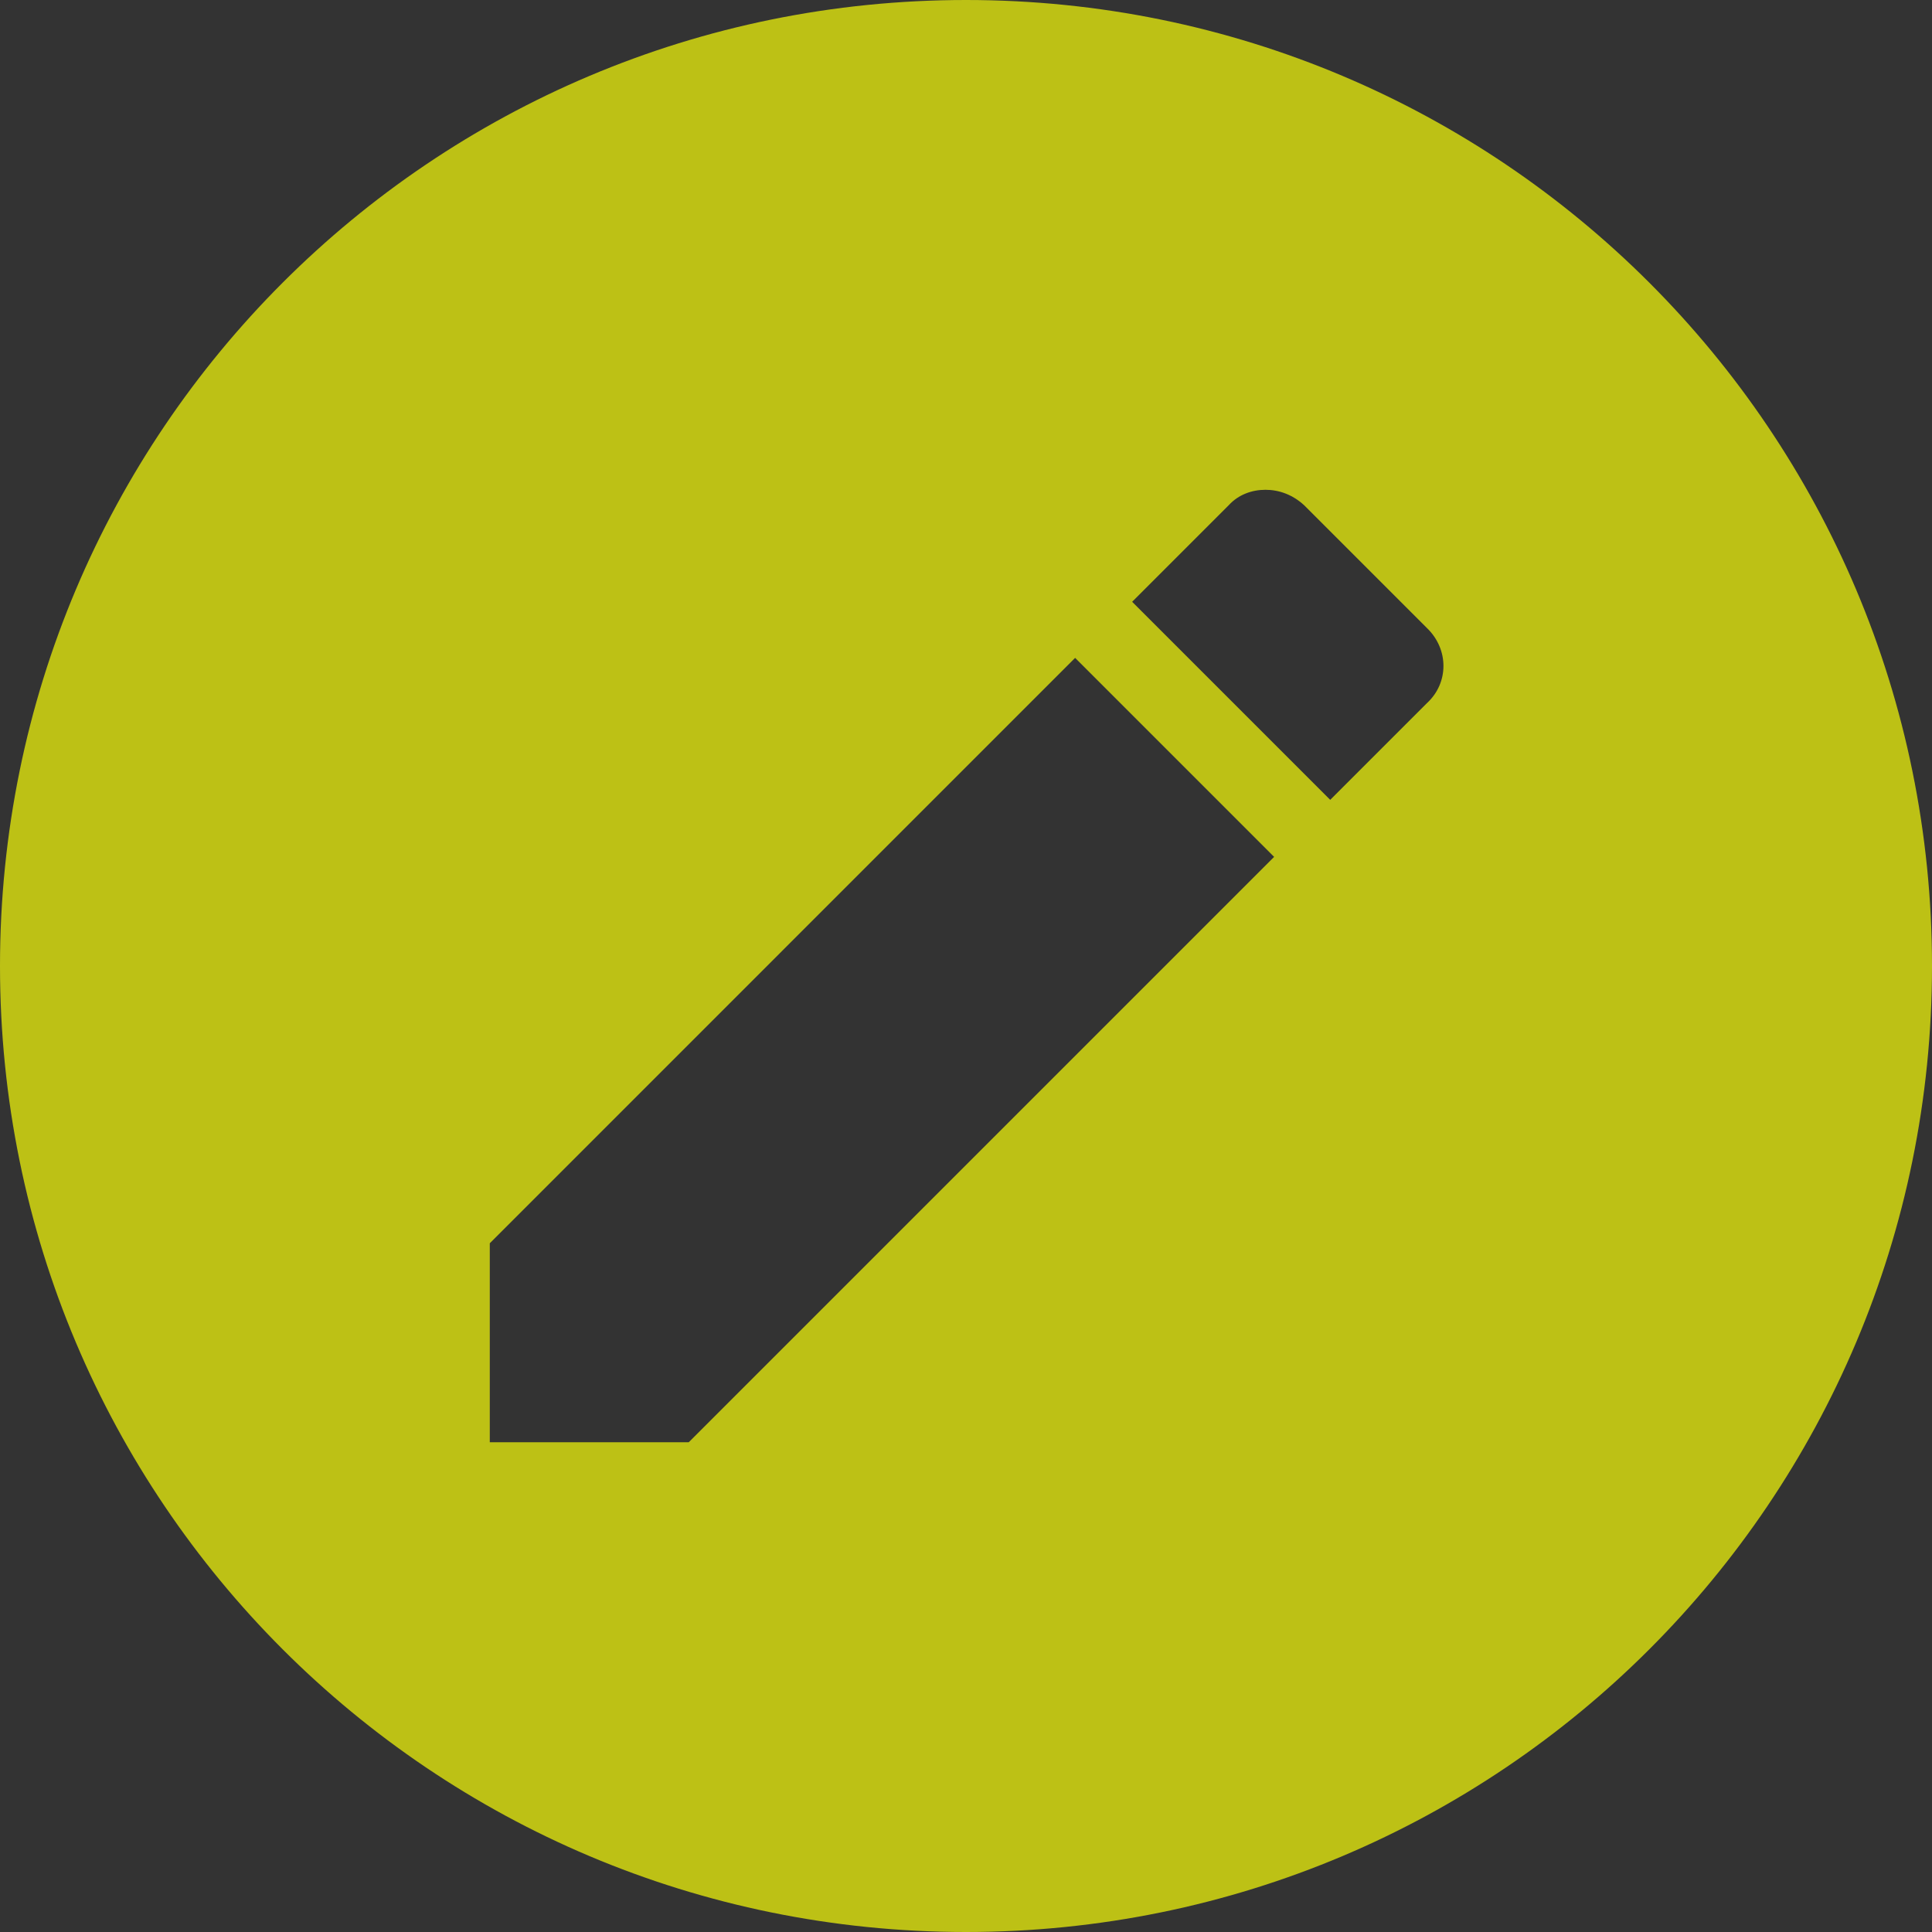 <svg width="35" height="35" viewBox="0 0 35 35" fill="none" xmlns="http://www.w3.org/2000/svg">
<rect x="0" y="0" width="35" height="35" fill="#333333" stroke="none"/>
<path d="M17.5 0C7.822 0 0 7.822 0 17.5C0 27.177 7.822 35 17.5 35C27.177 35 35 27.177 35 17.5C35 7.822 27.177 0 17.5 0ZM22.925 8.873C23.17 8.873 23.415 8.96 23.625 9.152L25.848 11.375C26.25 11.76 26.25 12.373 25.848 12.74L24.098 14.49L20.51 10.902L22.26 9.152C22.435 8.96 22.68 8.873 22.925 8.873ZM19.477 11.918L23.082 15.523L12.477 26.128H8.873V22.523L19.477 11.918Z" fill="#F9FE09" fill-opacity="0.7"/>
</svg>

